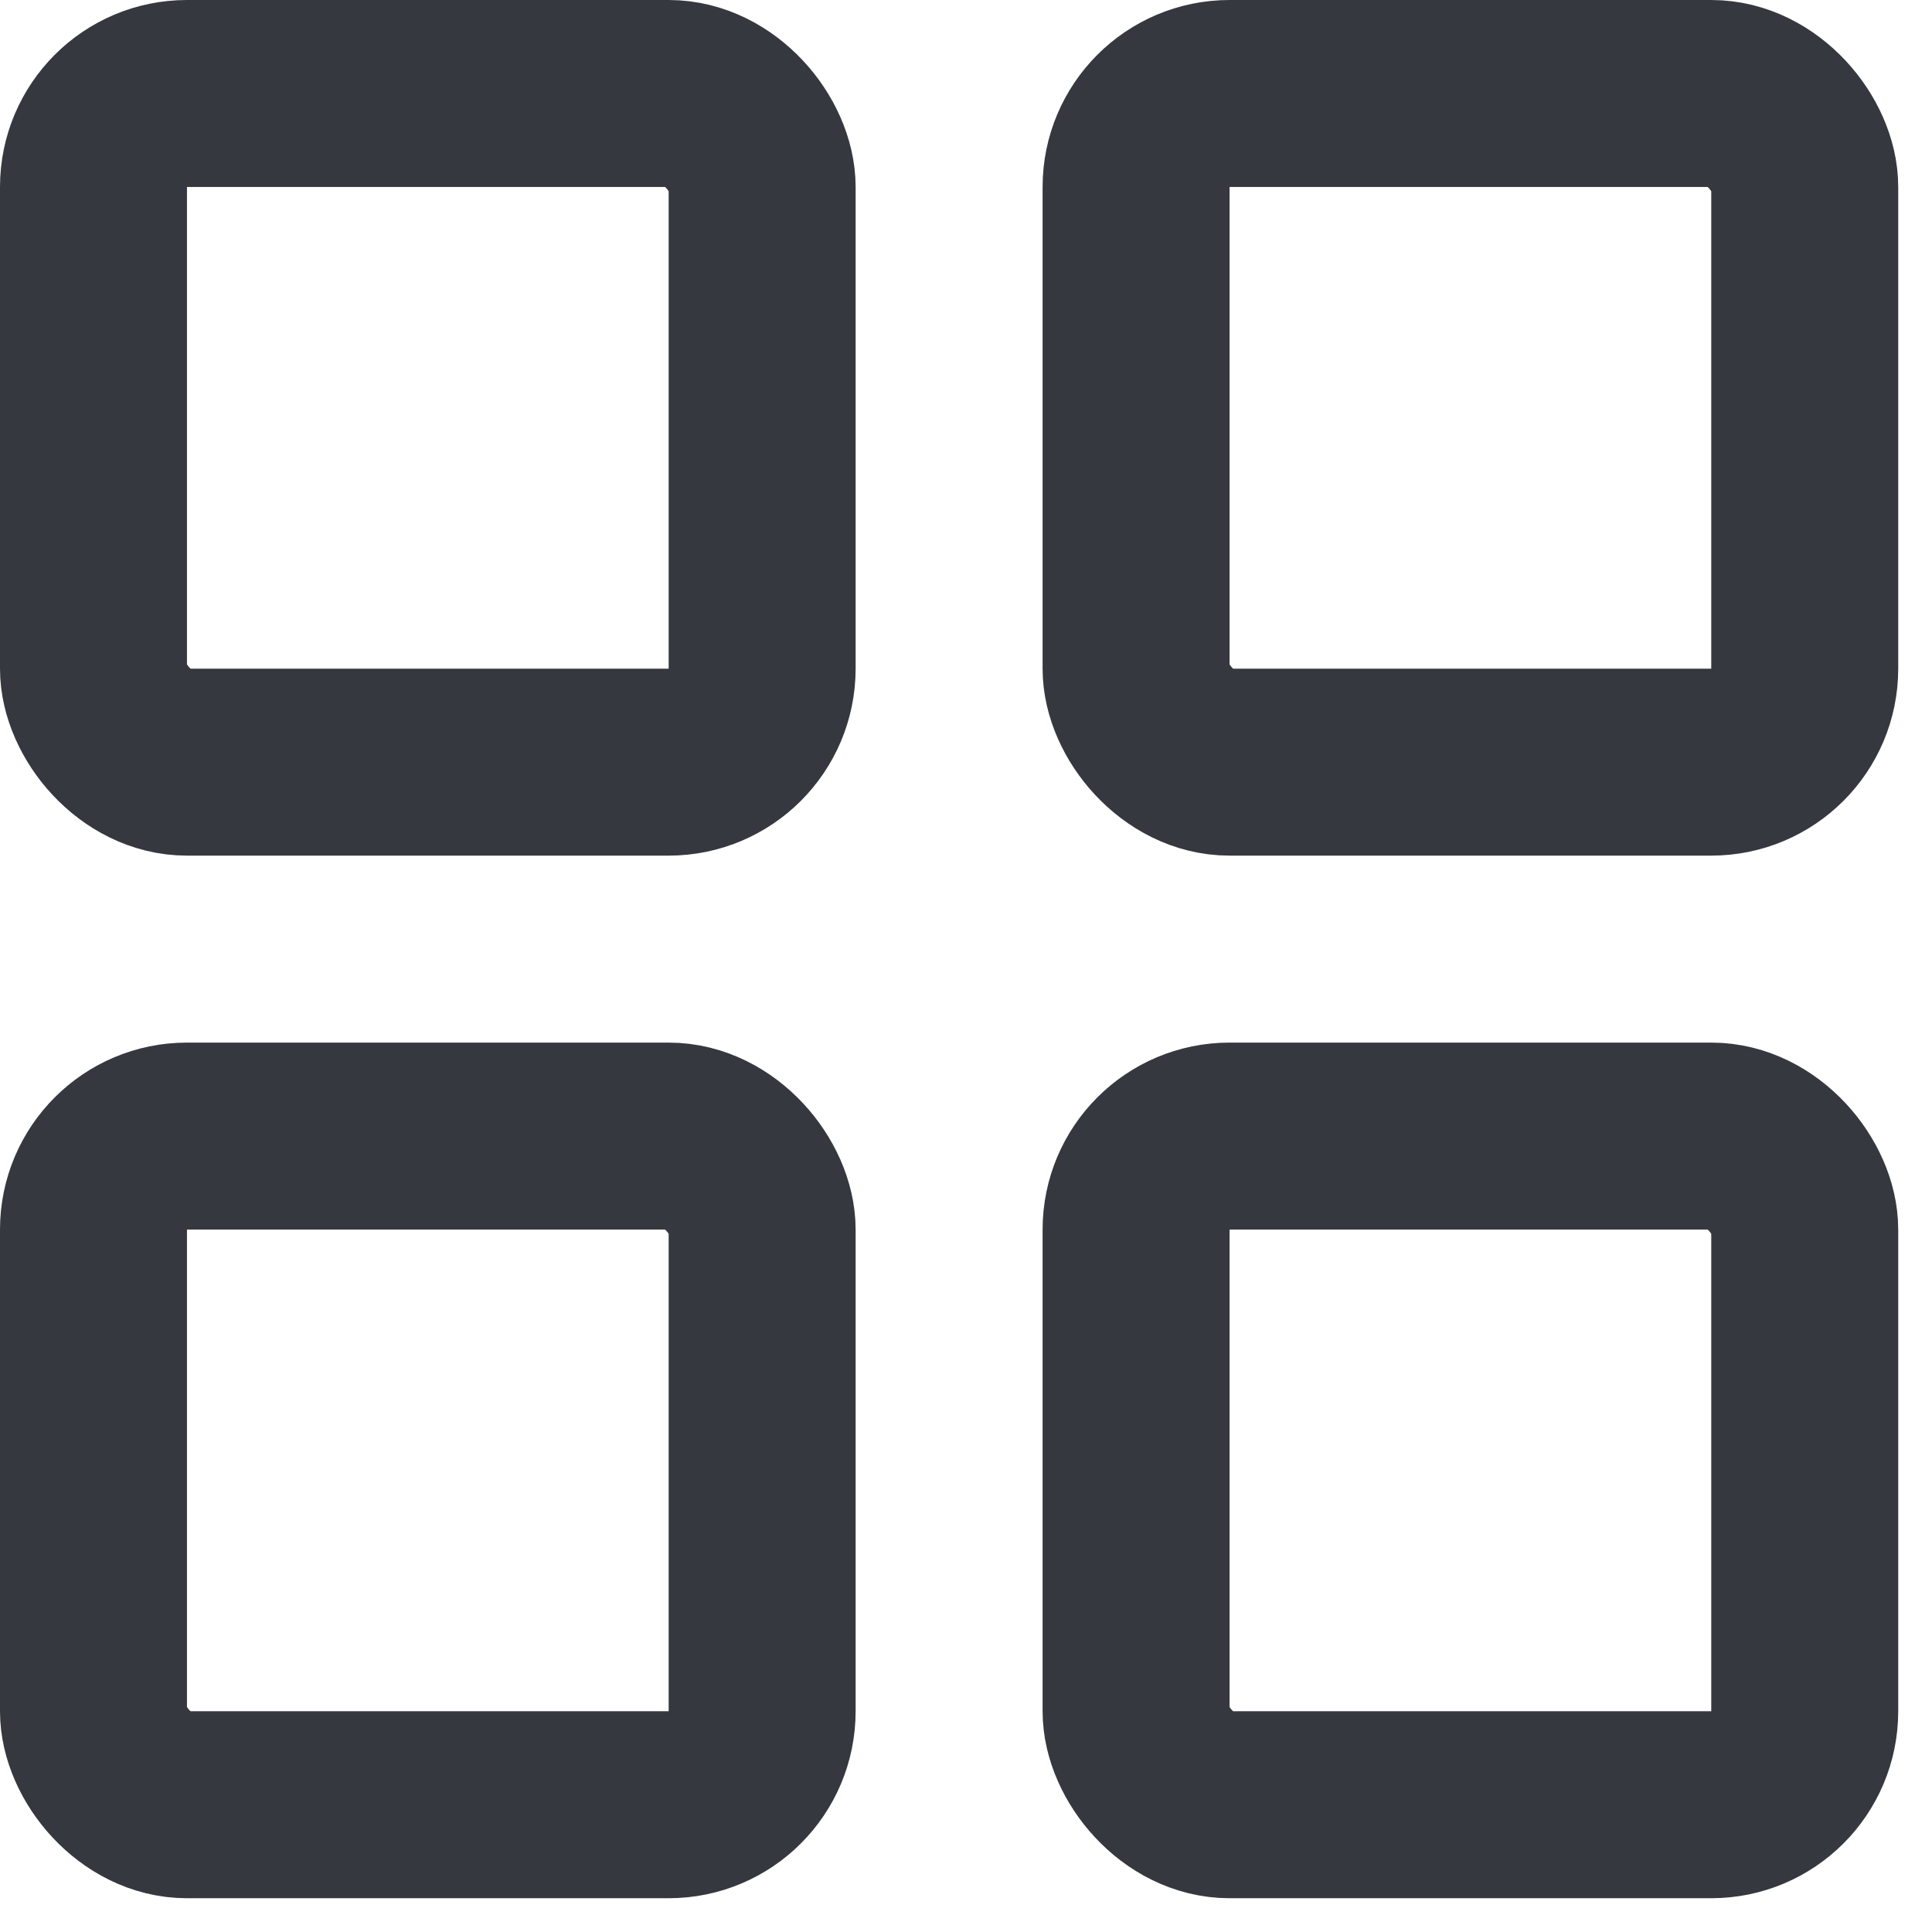 <svg width="31" height="31" viewBox="0 0 31 31" fill="none" xmlns="http://www.w3.org/2000/svg">
<rect x="1.5" y="1.5" width="10.729" height="10.729" rx="1.5" stroke="#35383F" stroke-width="3"/>
<rect x="18.229" y="1.5" width="10.729" height="10.729" rx="1.5" stroke="#35383F" stroke-width="3"/>
<rect x="18.229" y="18.229" width="10.729" height="10.729" rx="1.5" stroke="#35383F" stroke-width="3"/>
<rect x="1.5" y="18.229" width="10.729" height="10.729" rx="1.5" stroke="#35383F" stroke-width="3"/>
</svg>
